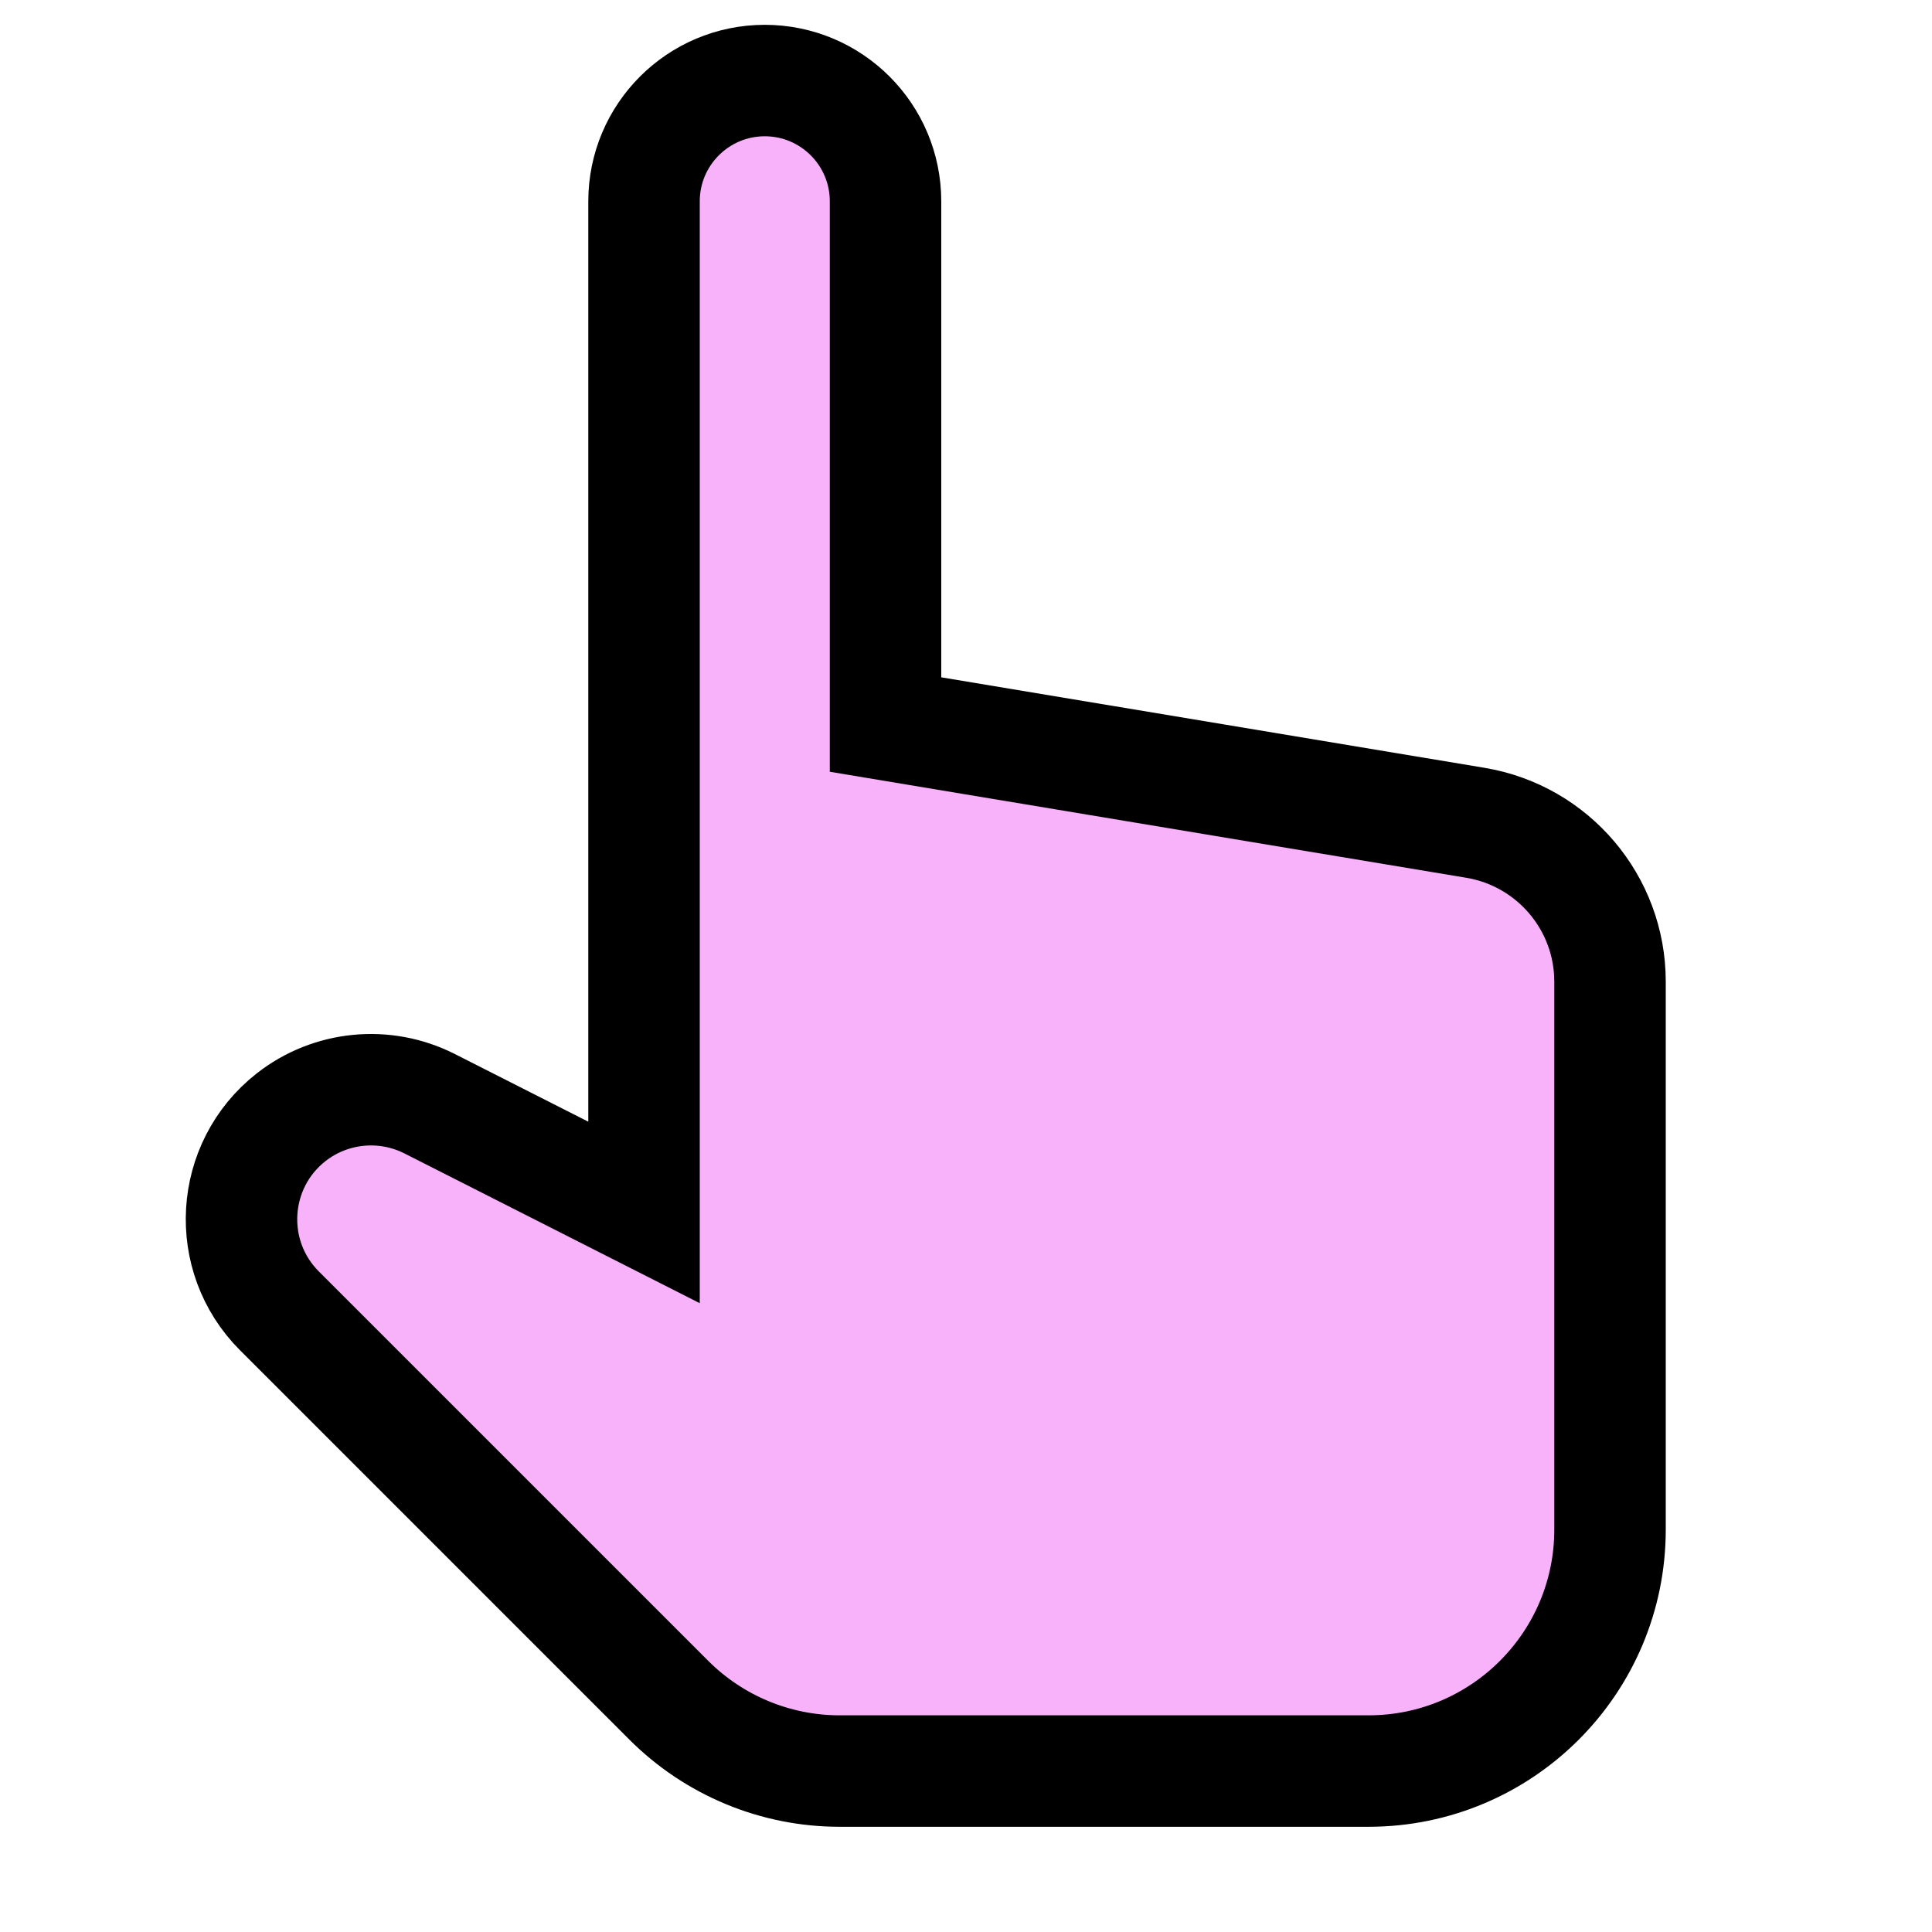 <svg width="52" height="52" viewBox="0 0 52 52" fill="none" xmlns="http://www.w3.org/2000/svg">
<path d="M20.584 2.168C18.79 2.168 17.334 3.624 17.334 5.418V19.501V30.335V32.633L11.566 29.708C10.357 29.095 8.9 29.236 7.834 30.072C6.189 31.364 6.043 33.804 7.521 35.282L18.003 45.764C19.223 46.983 20.876 47.668 22.598 47.668H36.834C40.424 47.668 43.334 44.758 43.334 41.168V26.42C43.334 24.303 41.8 22.495 39.712 22.146L23.834 19.501V5.418C23.834 3.624 22.378 2.168 20.584 2.168Z" fill="#F8B2FA" stroke="black" stroke-width="3"/>
</svg>
